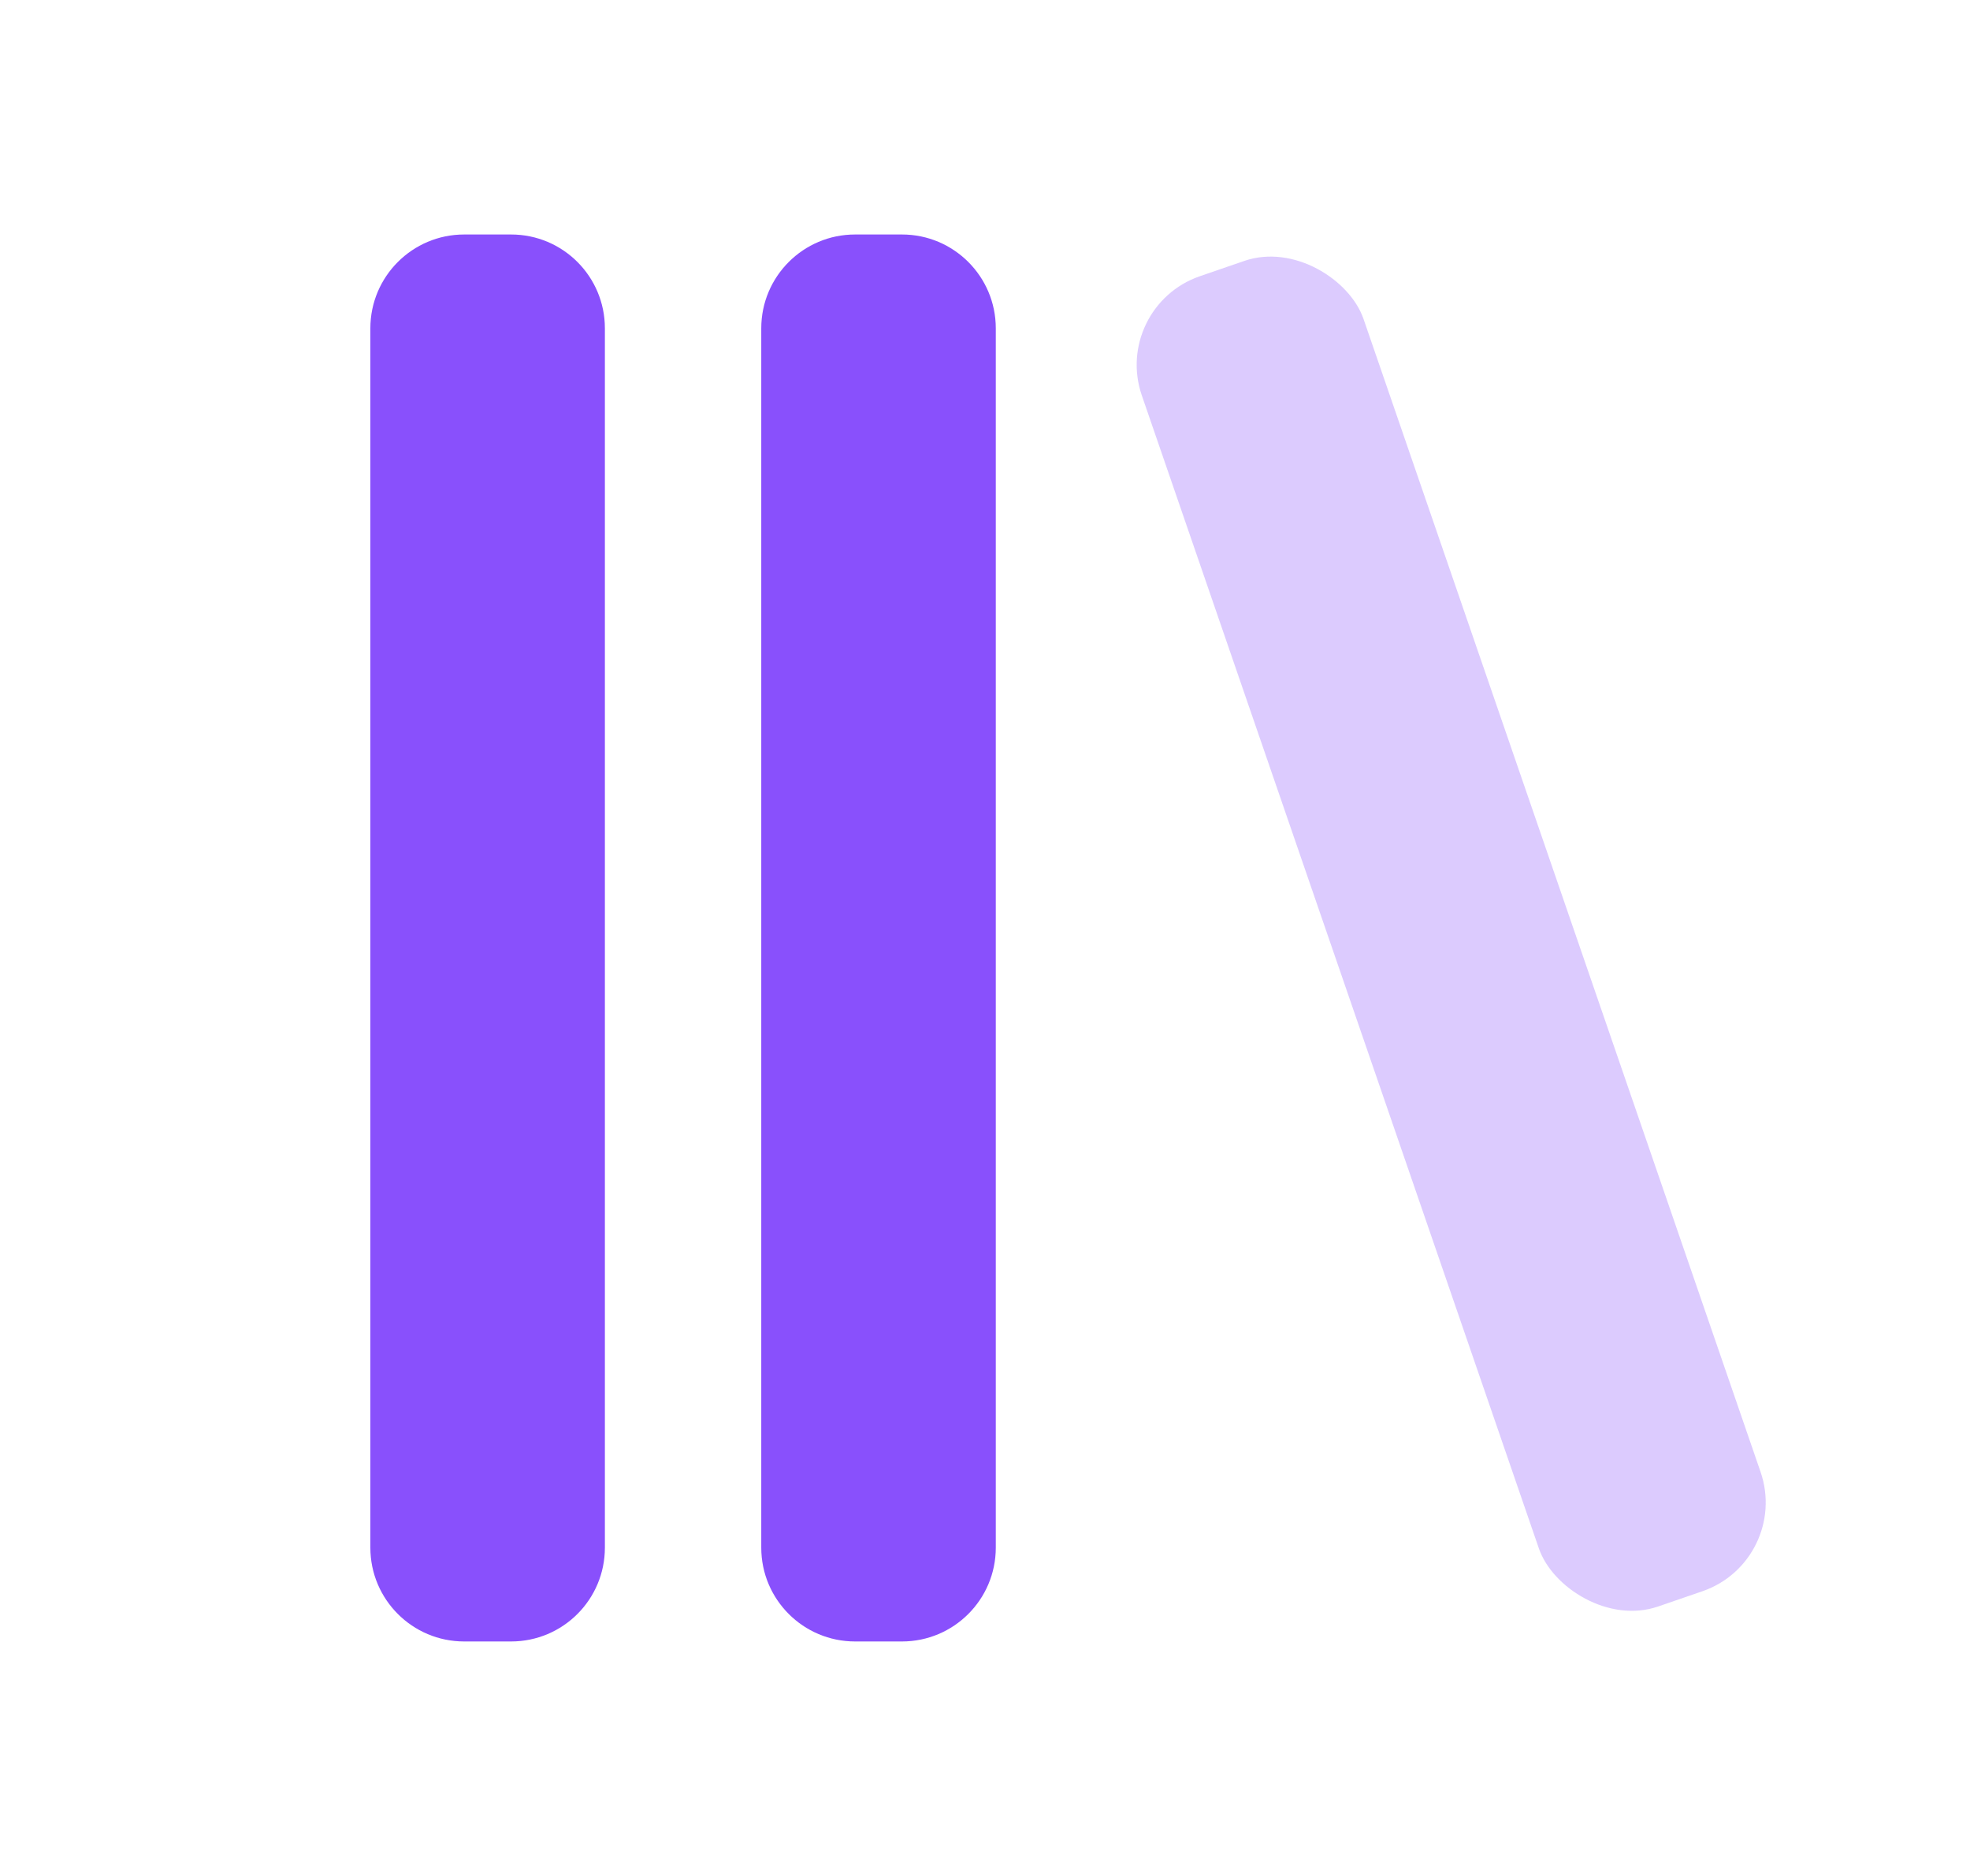 <svg width="21" height="20" viewBox="0 0 21 20" fill="none" xmlns="http://www.w3.org/2000/svg">
<g id="Library">
<path id="Combined Shape" fill-rule="evenodd" clip-rule="evenodd" d="M4.948 2.5C4.396 2.5 3.948 2.948 3.948 3.5V16.5C3.948 17.052 4.396 17.5 4.948 17.5H5.448C6.001 17.5 6.448 17.052 6.448 16.5V3.5C6.448 2.948 6.001 2.5 5.448 2.5H4.948ZM9.115 2.5C8.563 2.5 8.115 2.948 8.115 3.5V16.5C8.115 17.052 8.563 17.5 9.115 17.5H9.615C10.167 17.5 10.615 17.052 10.615 16.5V3.5C10.615 2.948 10.167 2.5 9.615 2.5H9.115Z" fill="#8950FC"/>
<rect id="Rectangle Copy 2" opacity="0.3" x="11.846" y="3.27" width="2.5" height="15" rx="1" transform="rotate(-19 11.846 3.27)" fill="#8950FC"/>
</g>
</svg>
